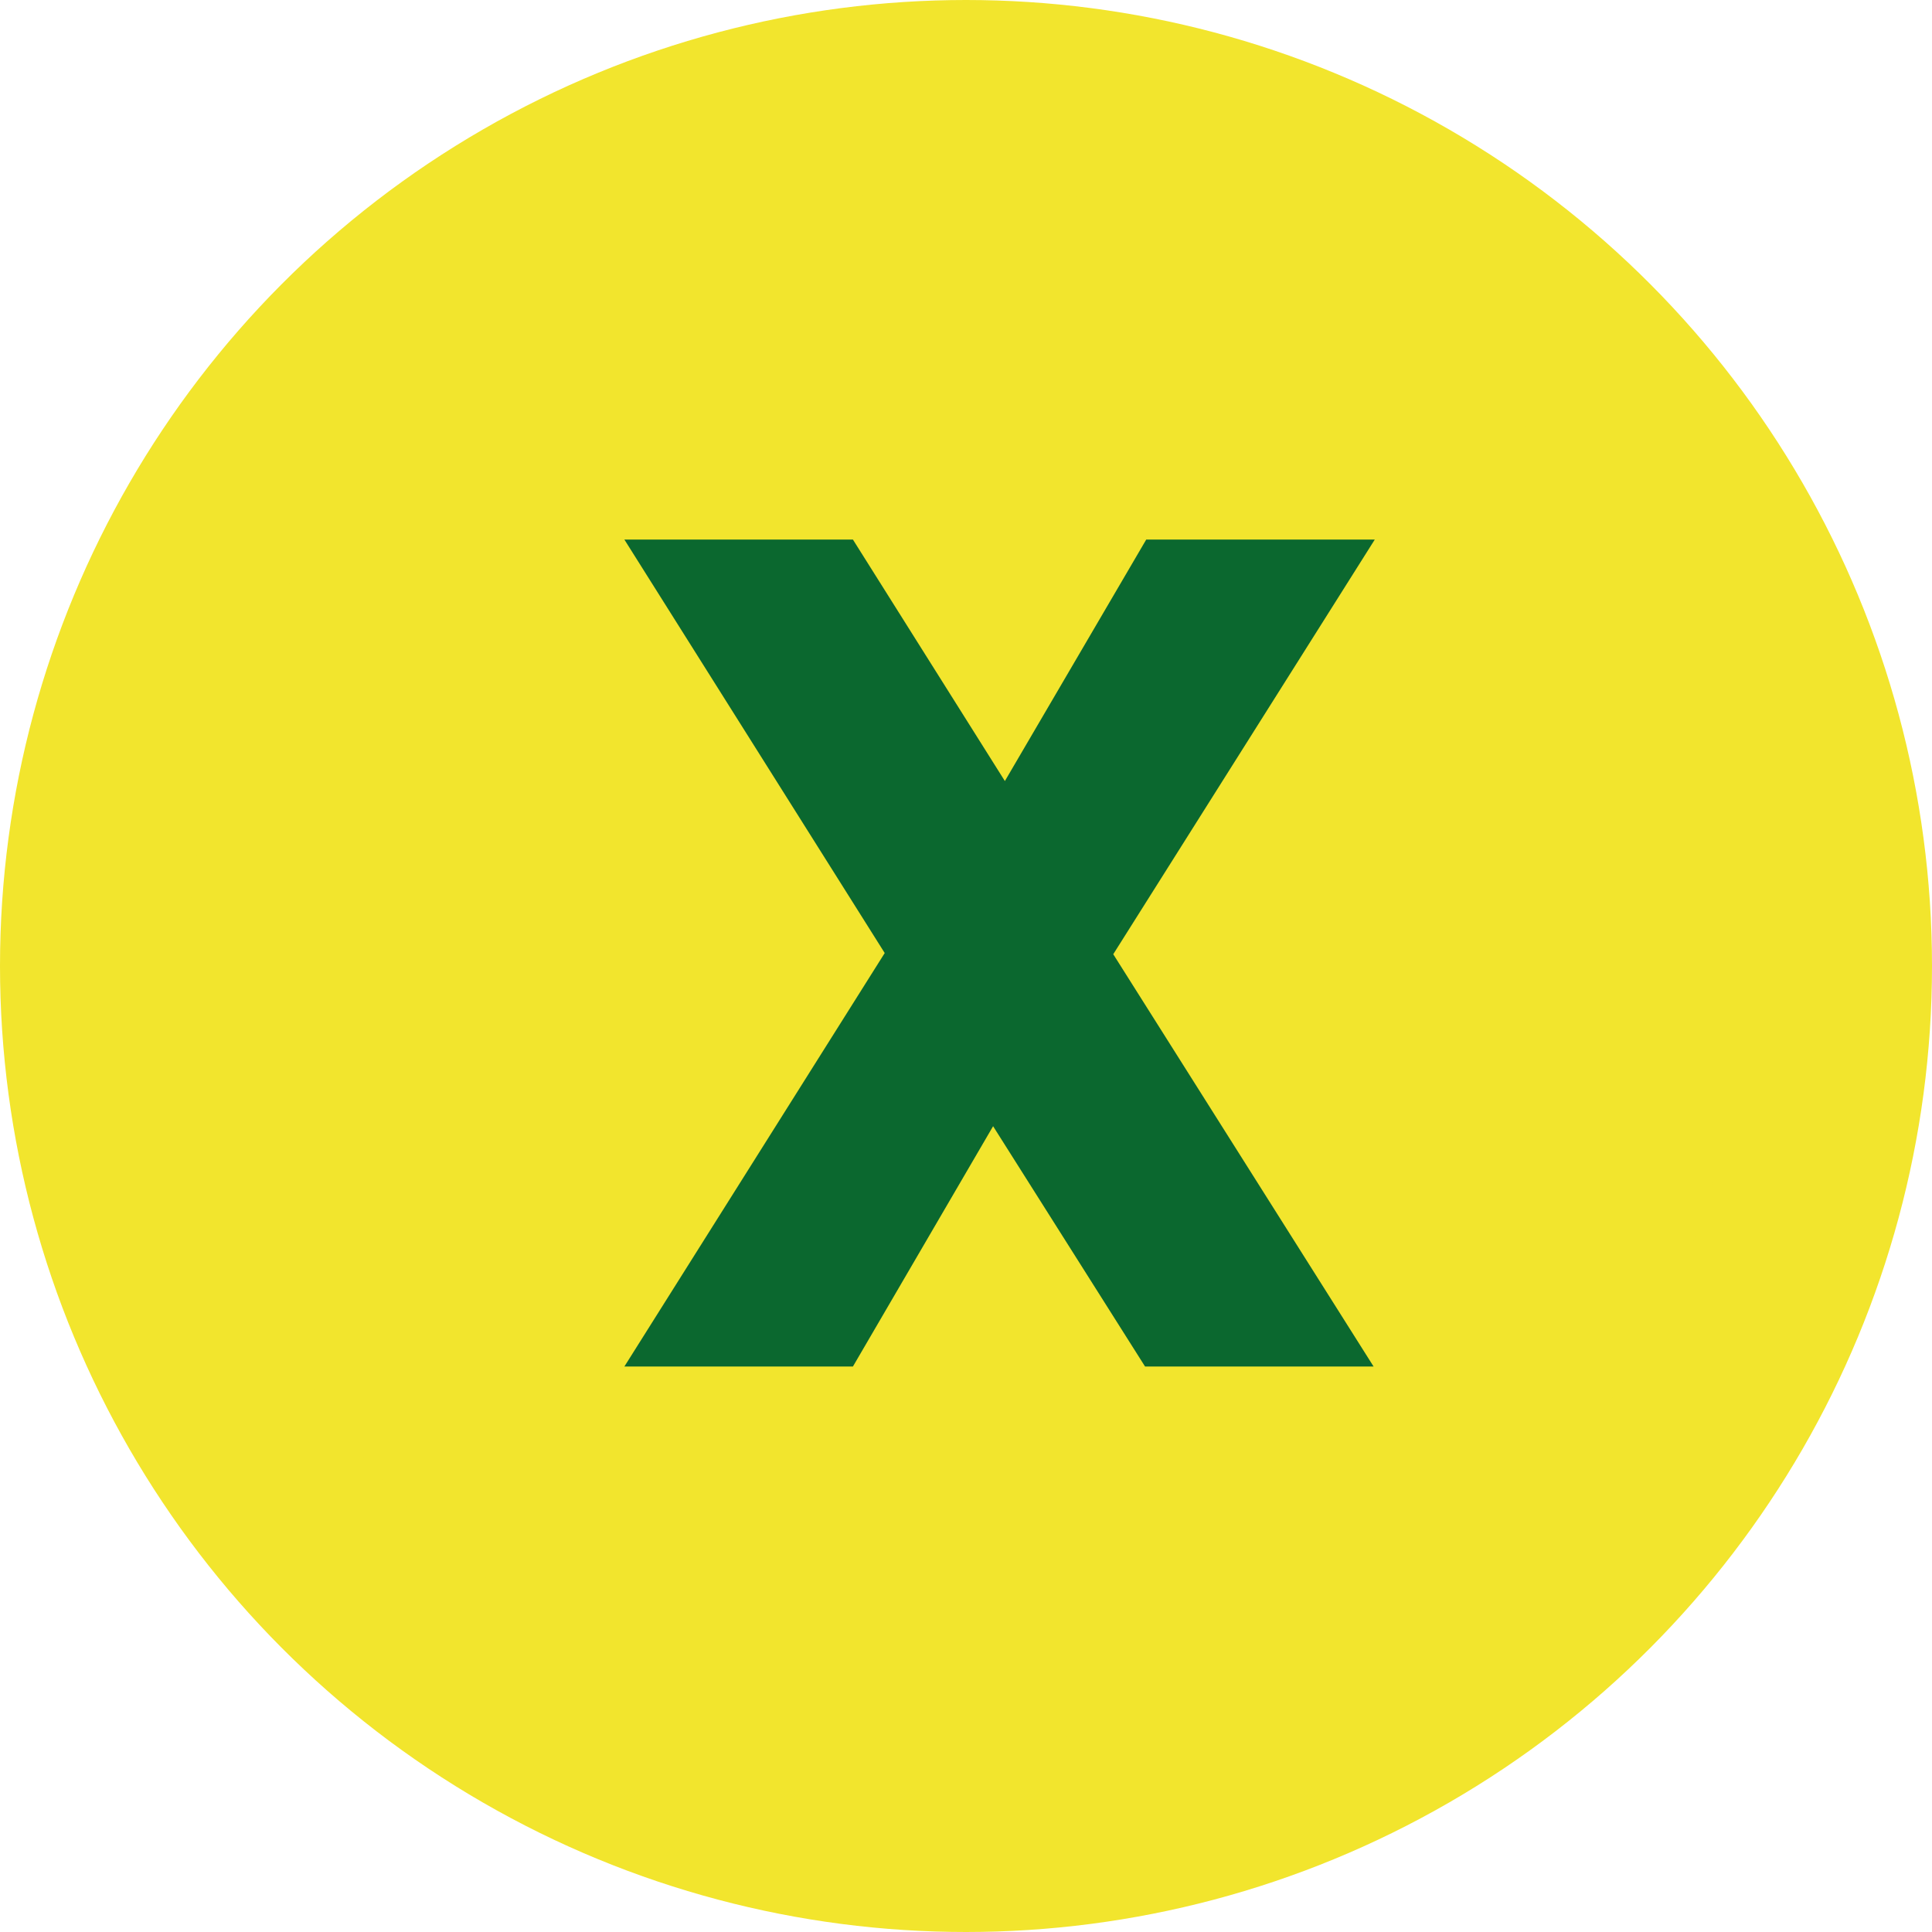 <svg width="41" height="41" viewBox="0 0 41 41" fill="none" xmlns="http://www.w3.org/2000/svg">
<circle cx="20.5" cy="20.5" r="18.5" fill="#F2E52D" stroke="#F2E52D" stroke-width="4"/>
<path d="M29.175 11.45L23.625 20.25L29.15 29H24.3L21.075 23.9L18.1 29H13.25L18.775 20.225L13.25 11.45H18.1L21.325 16.575L24.325 11.45H29.175Z" fill="#0B682F"/>
</svg>
